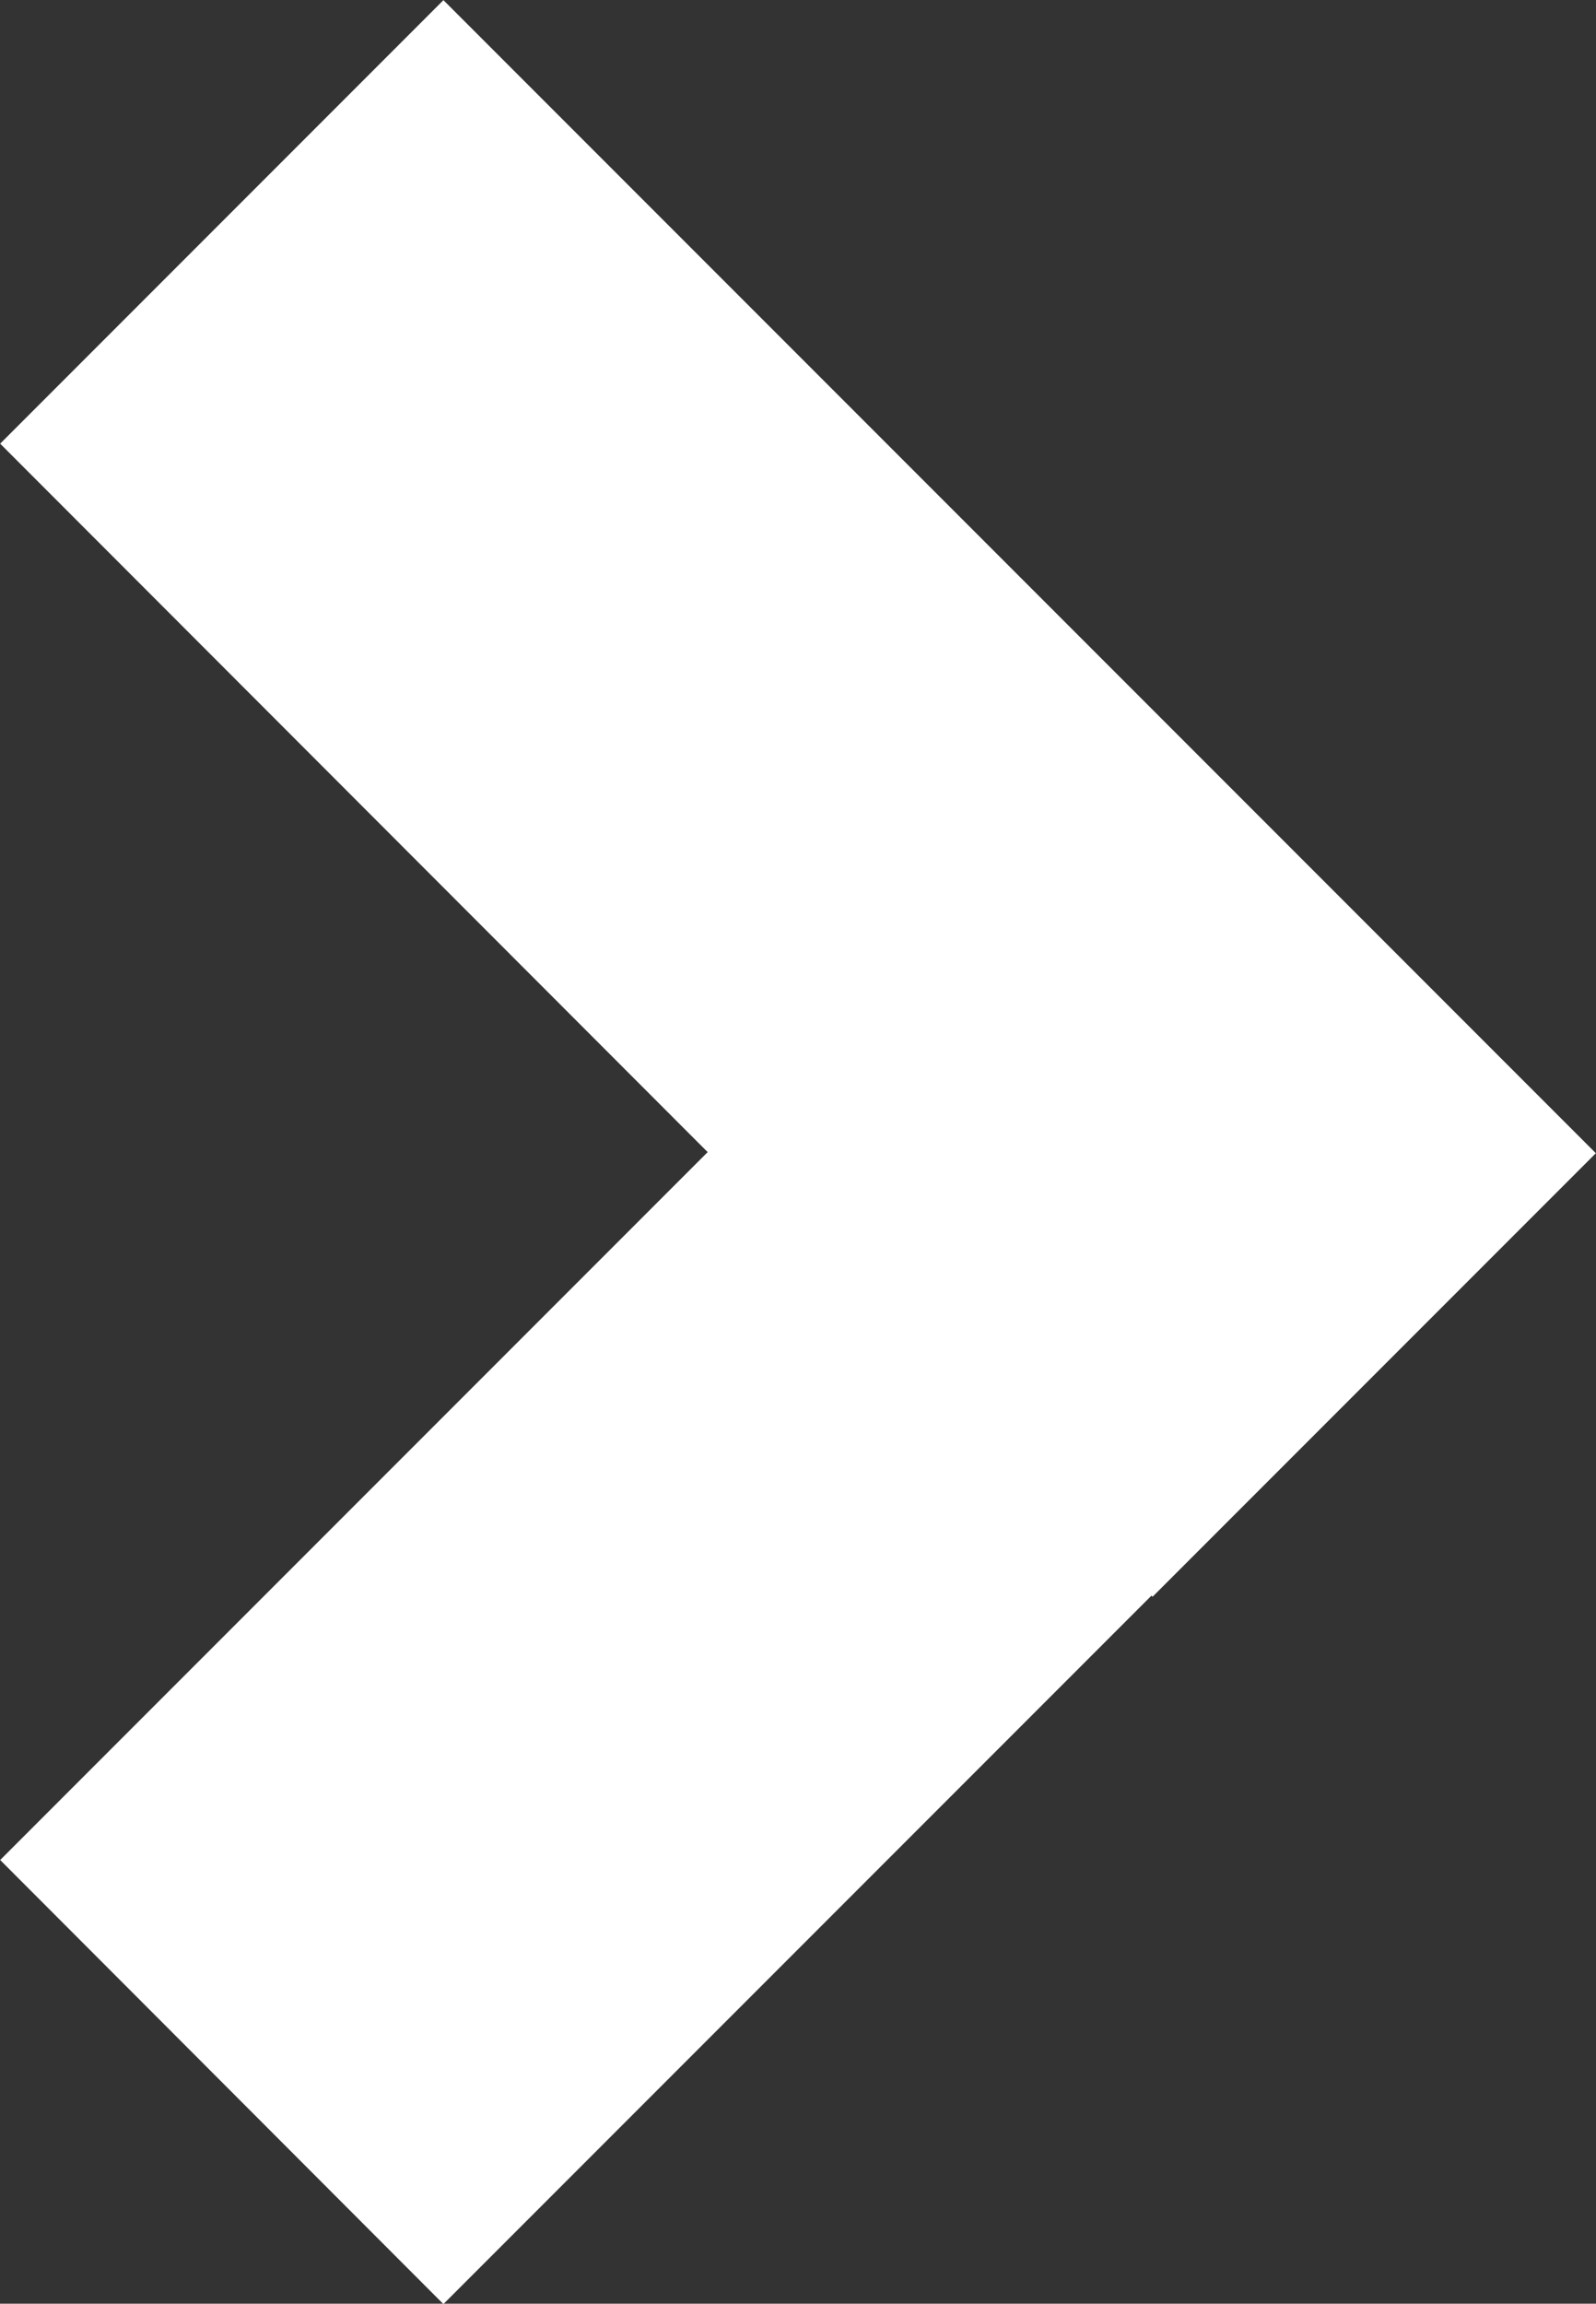 <?xml version="1.0" encoding="UTF-8"?><svg id="Layer_2" xmlns="http://www.w3.org/2000/svg" viewBox="0 0 29.01 41.85"><rect x="0" y="0" width="29.01" height="41.85" fill="#333333" stroke="none"/><defs><style>.cls-1{fill:#fff;stroke:#fff;stroke-miterlimit:10;}</style></defs><g id="Layer_13"><polygon class="cls-1" points="28.3 20.95 8.06 .71 .71 8.06 13.57 20.93 .71 33.79 8.06 41.15 20.93 28.28 20.95 28.3 28.3 20.95"/></g></svg>